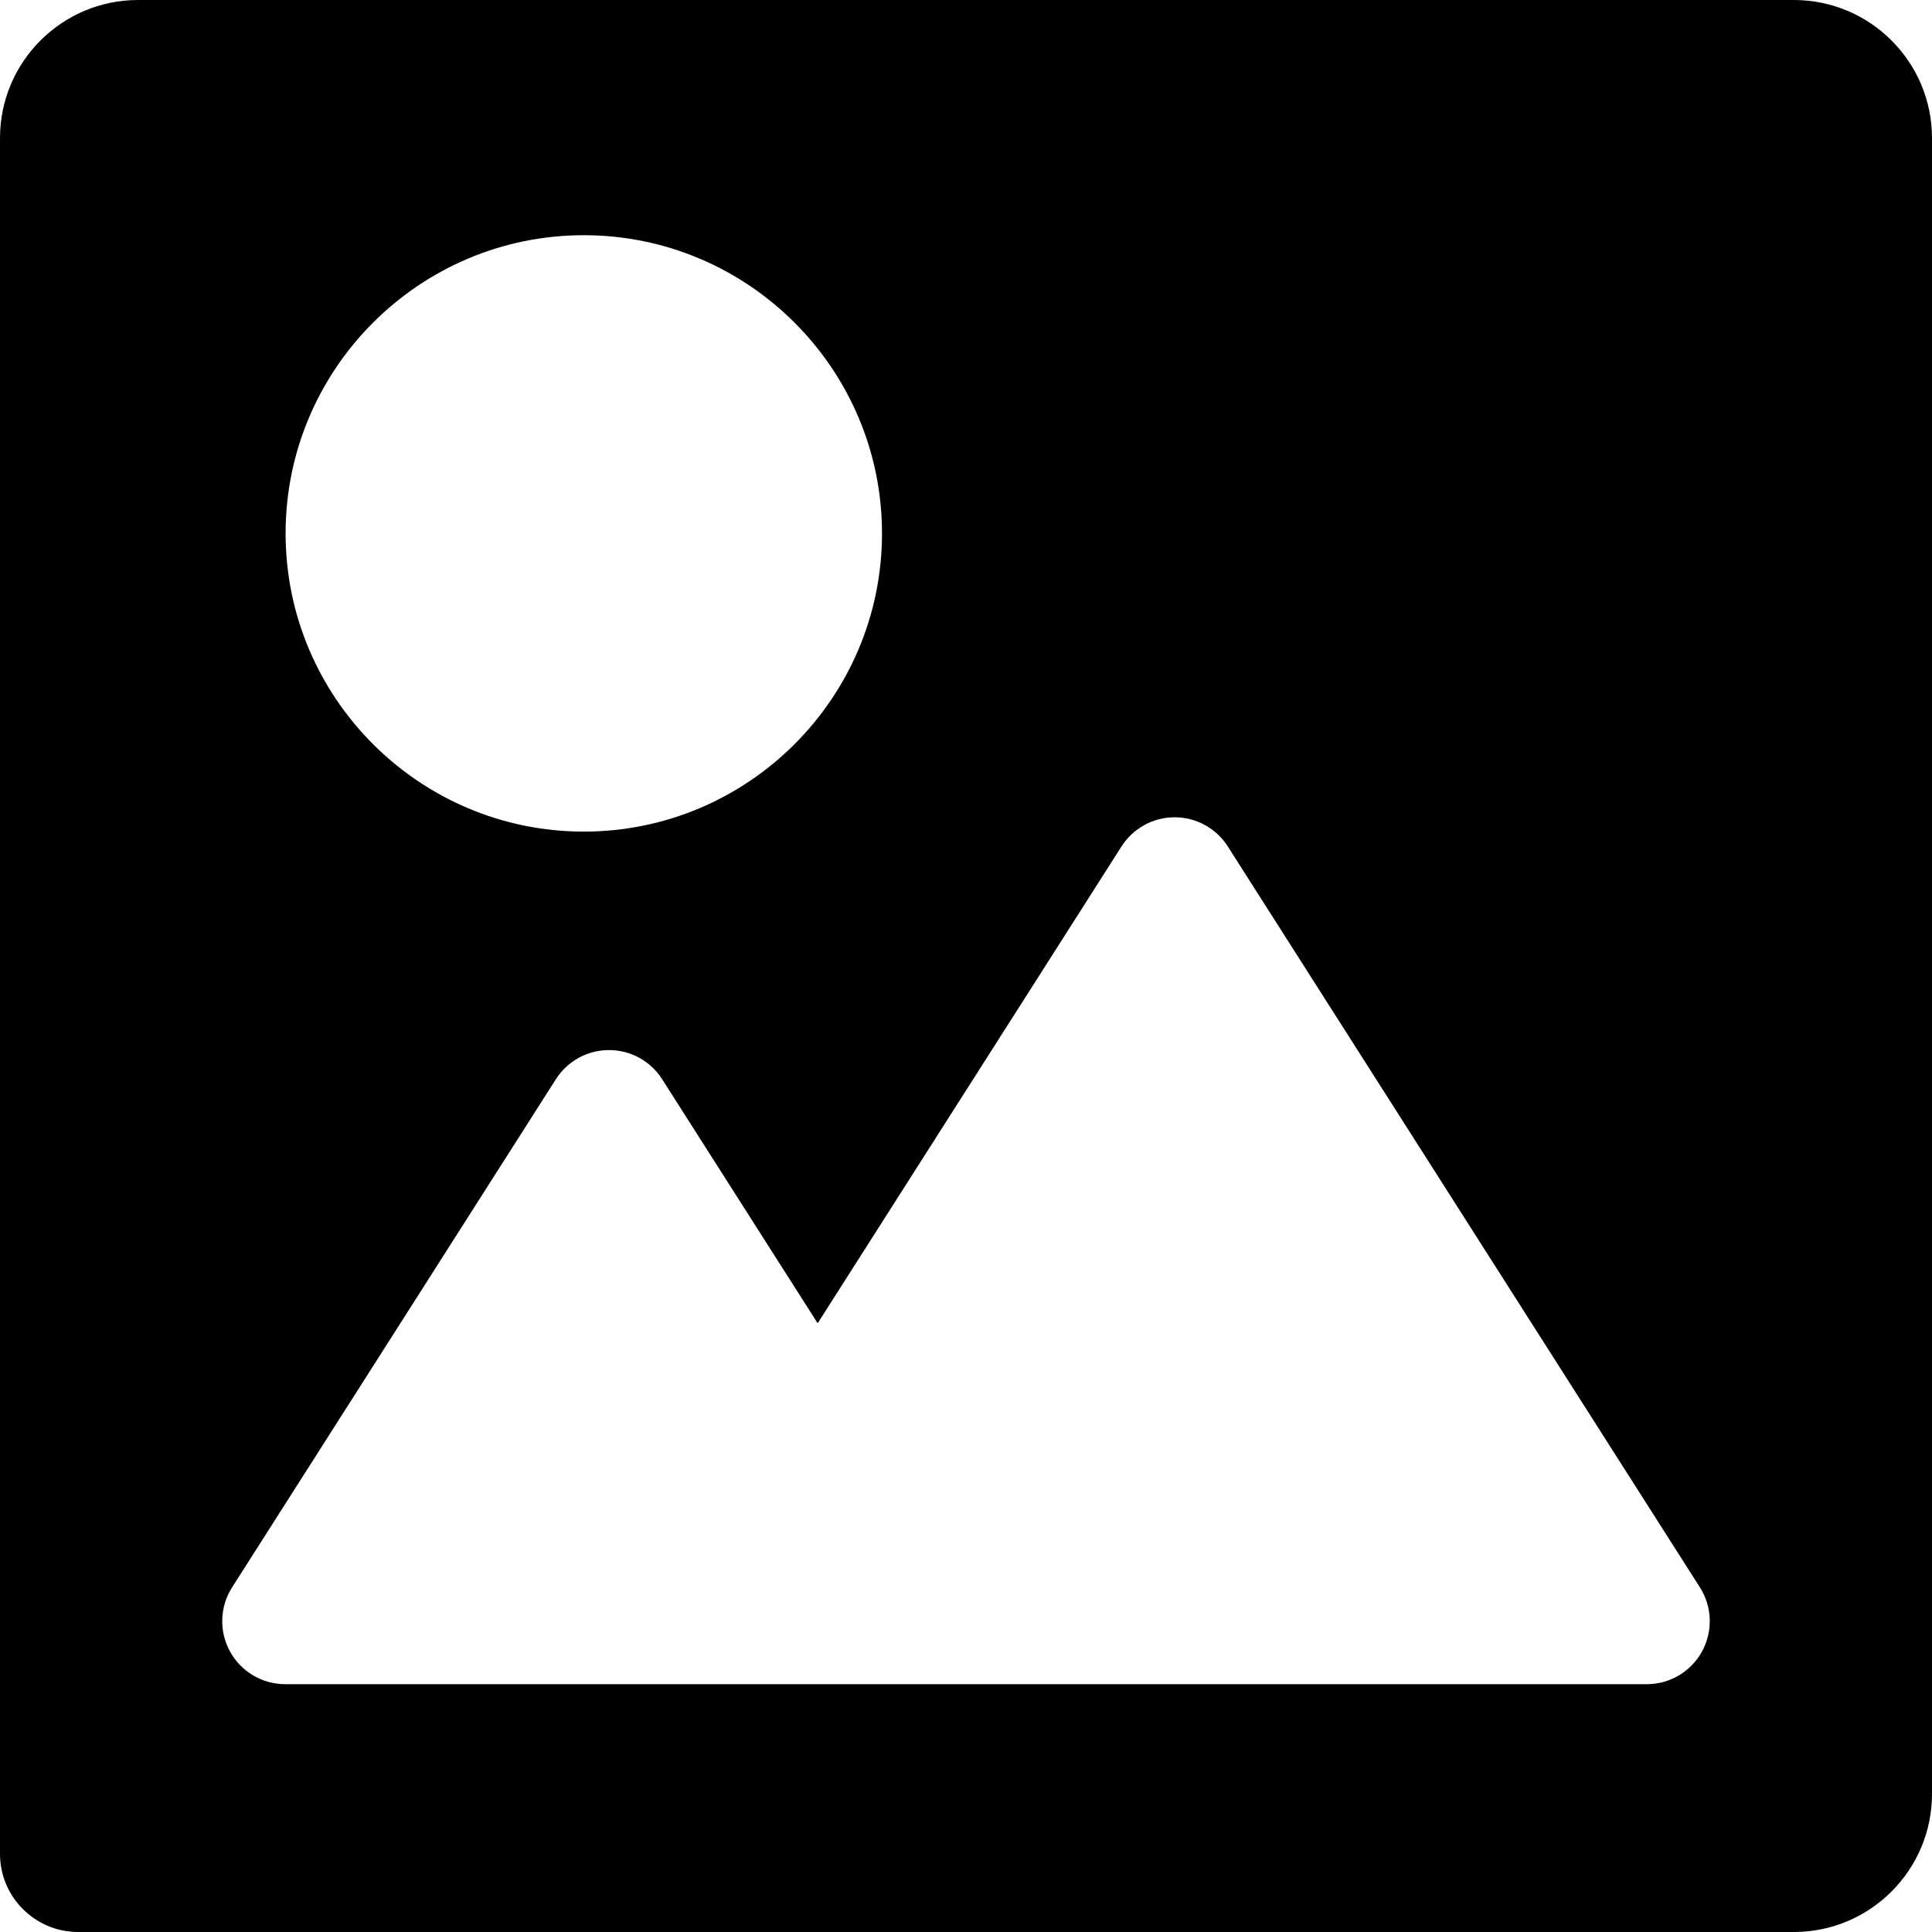 <?xml version="1.0" encoding="iso-8859-1"?>
<!-- Generator: Adobe Illustrator 19.0.0, SVG Export Plug-In . SVG Version: 6.00 Build 0)  -->
<svg version="1.1" id="Layer_1" xmlns="http://www.w3.org/2000/svg" xmlns:xlink="http://www.w3.org/1999/xlink" x="0px" y="0px"
	 viewBox="0 0 460.002 460.002" style="enable-background:new 0 0 460.002 460.002;" xml:space="preserve">
<g>
	<g>
		<path d="M427.137,0H32.865C14.743,0,0,14.743,0,32.865v408.543c0,10.253,8.341,18.594,18.594,18.594h408.543
			c18.122,0,32.865-14.743,32.865-32.865V32.865C460.002,14.743,445.259,0,427.137,0z M139.001,56.001c39.149,0,71,31.851,71,71
			s-31.851,71-71,71c-39.149,0-71-31.851-71-71C68.001,87.852,99.852,56.001,139.001,56.001z M405.24,393.215
			c-2.634,4.801-7.675,7.786-13.151,7.786H67.913c-5.477,0-10.518-2.984-13.151-7.786c-2.634-4.802-2.442-10.657,0.501-15.275
			l77.092-120.984c2.754-4.322,7.524-6.939,12.65-6.939s9.896,2.617,12.65,6.939l37.029,58.111l72.346-113.536
			c2.754-4.323,7.524-6.939,12.65-6.939c5.125,0,9.896,2.617,12.65,6.939L404.739,377.94
			C407.682,382.559,407.874,388.414,405.24,393.215z"/>
	</g>
</g>
<g>
</g>
<g>
</g>
<g>
</g>
<g>
</g>
<g>
</g>
<g>
</g>
<g>
</g>
<g>
</g>
<g>
</g>
<g>
</g>
<g>
</g>
<g>
</g>
<g>
</g>
<g>
</g>
<g>
</g>
</svg>

